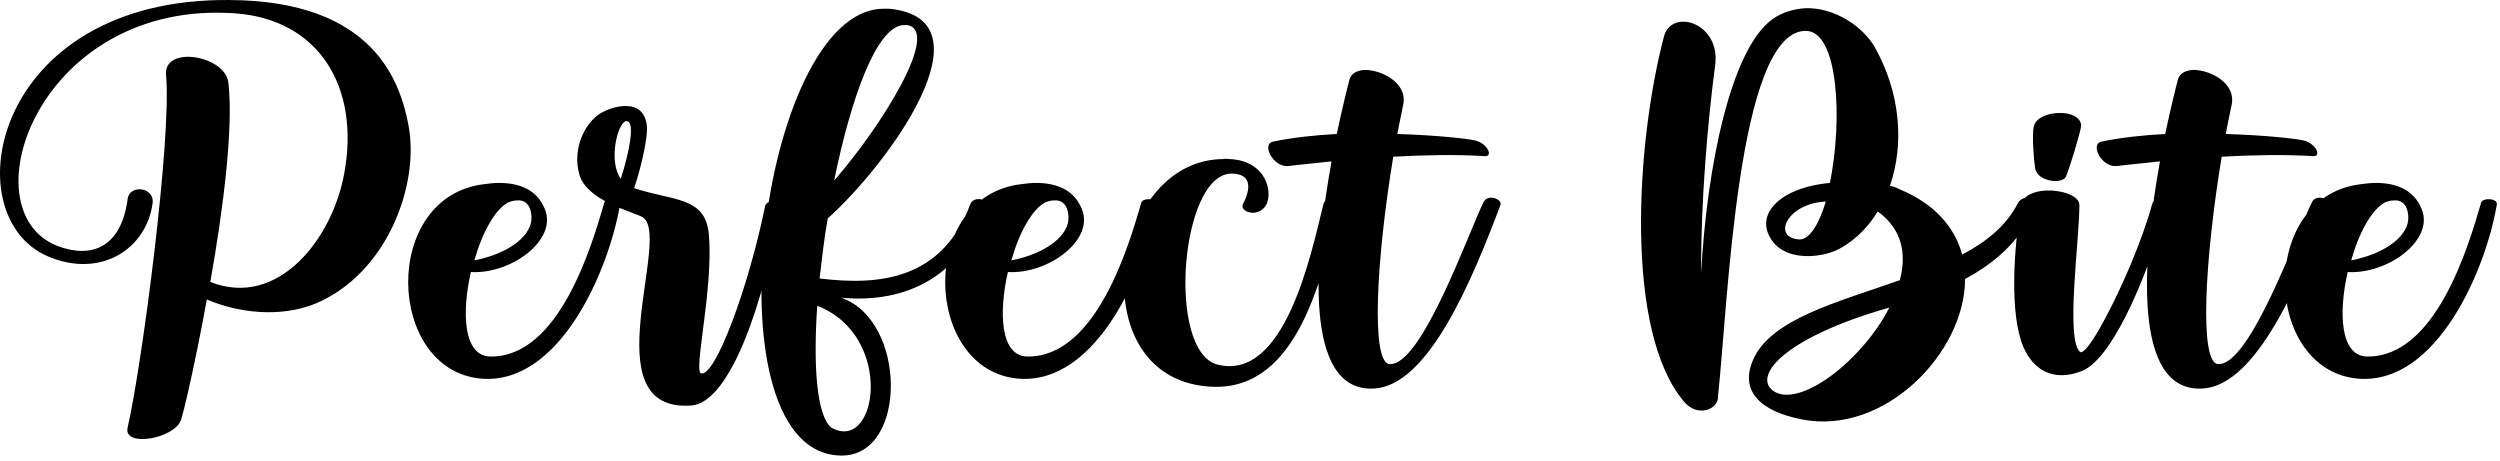   <svg
    class="fill-[#232323] dark:fill-gray-100"
    viewBox="0 0 309 57"
    version="1.1"
    xmlns="http://www.w3.org/2000/svg"
    xmlns:xlink="http://www.w3.org/1999/xlink"
  >
    <g
      id="perfect-bite-copy-2"
      stroke="none"
      stroke-width="1"
      fill-rule="evenodd"
    >
      <g id="Group" fill-rule="nonzero">
        <g id="PerfectBite-Logo">
          <path
            d="M22.396,51.841 C22.761,50.644 23.577,47.15 24.491,42.612 L24.608,42.027 C24.922,40.453 25.245,38.764 25.564,37.009 C29.38,38.665 34.636,39.313 39.028,37.513 C47.884,33.769 51.916,22.753 50.476,15.409 C49.468,10.225 46.3,0.073 28.3,0.001 C-0.932,-0.215 -5.828,26.641 5.908,31.681 C12.46,34.489 18.148,30.745 18.868,25.057 C19.084,23.113 15.988,22.753 15.772,24.625 C14.98,30.529 11.38,32.041 7.06,30.385 C-4.172,25.921 4.9,-0.143 29.164,1.657 C39.46,2.449 44.5,10.801 42.556,21.385 C41.116,29.521 34.348,38.161 25.996,34.849 C27.58,25.921 28.876,15.769 28.228,10.225 C27.868,6.841 20.164,5.545 20.524,9.289 C21.244,17.137 17.5,45.433 15.772,52.849 C15.196,55.369 21.676,54.217 22.396,51.841 Z M76.633,25.273 C76.777,24.481 74.833,24.409 74.689,25.057 C73.105,30.529 69.073,44.137 60.649,44.065 C57.265,44.065 57.049,38.665 58.201,33.625 C63.169,33.913 68.929,29.665 67.345,25.849 C66.337,23.329 64.033,22.609 61.657,22.609 C61.081,22.609 60.505,22.681 59.929,22.753 C47.041,24.193 47.689,45.793 59.497,46.801 C69.289,47.593 75.337,33.121 76.633,25.273 Z M58.633,32.185 C59.569,28.801 61.225,25.777 62.881,24.985 C63.097,24.913 63.457,24.769 63.961,24.769 C64.681,24.697 65.617,25.129 65.689,26.785 C65.833,29.017 63.025,31.321 58.633,32.185 Z M85.51,50.113 C90.262,49.681 94.51,37.297 96.454,25.417 C96.598,24.841 94.798,24.625 94.582,25.417 C92.494,35.641 88.39,46.585 86.662,46.153 C86.038,46.02 86.792,41.974 87.304,37.323 L87.355,36.856 C87.643,34.121 87.831,31.217 87.598,28.801 C87.094,24.265 83.134,24.841 78.382,23.257 C79.246,20.665 80.038,17.209 79.966,15.697 C79.822,13.825 78.742,13.105 77.374,13.105 C76.51,13.105 75.574,13.321 74.71,13.753 C72.622,14.617 70.606,18.073 71.614,21.601 C72.55,24.769 77.878,26.065 79.318,26.785 C83.35,28.729 72.838,51.121 85.51,50.113 Z M76.726,22.105 C75.142,19.873 76.366,15.121 77.374,14.977 L77.518,14.977 L77.518,14.977 C78.526,15.121 77.734,19.009 76.726,22.105 Z M104.106,56.306 C112.17,56.233 112.098,39.601 103.962,36.793 C108.138,37.225 118.074,36.937 121.818,25.273 C122.034,24.553 120.306,24.265 119.946,25.201 C116.49,34.489 108.858,35.353 101.298,34.417 C101.586,31.969 101.874,29.449 102.306,27.001 C109.65,20.449 122.97,2.377 109.938,1.081 L109.146,1.081 L109.146,1.081 C93.81,1.297 87.114,56.449 104.106,56.306 Z M103.098,22.321 C105.186,12.097 108.354,3.169 111.738,3.097 L112.098,3.097 L112.098,3.097 C116.346,3.745 109.002,15.553 103.098,22.321 Z M102.738,52.849 C100.938,51.337 100.506,45.217 101.01,37.801 C110.586,41.473 108.498,56.089 102.738,52.849 Z M143.007,25.273 C143.151,24.481 141.207,24.409 141.063,25.057 C139.479,30.529 135.447,44.137 127.023,44.065 C123.639,44.065 123.423,38.665 124.575,33.625 C129.543,33.913 135.303,29.665 133.719,25.849 C132.711,23.329 130.407,22.609 128.031,22.609 C127.455,22.609 126.879,22.681 126.303,22.753 C113.415,24.193 114.063,45.793 125.871,46.801 C135.663,47.593 141.711,33.121 143.007,25.273 Z M125.007,32.185 C125.943,28.801 127.599,25.777 129.255,24.985 C129.471,24.913 129.831,24.769 130.335,24.769 C131.055,24.697 131.991,25.129 132.063,26.785 C132.207,29.017 129.399,31.321 125.007,32.185 Z M165.563,25.417 C165.779,24.553 163.835,23.977 163.547,25.345 C161.963,31.825 158.723,47.089 150.515,45.073 C144.107,43.489 145.907,21.241 152.315,21.457 C154.835,21.529 154.547,23.473 153.611,25.273 C153.251,26.137 155.267,26.929 156.347,25.561 C157.427,24.193 156.779,19.873 151.955,19.657 C151.739,19.657 151.451,19.585 151.235,19.657 C136.907,19.729 133.379,47.305 150.011,47.809 C160.523,48.097 163.475,33.985 165.563,25.417 Z M169.832,48.025 C176.6,47.665 182,34.489 185.456,25.345 C185.744,24.625 183.872,23.905 183.368,24.985 C181.568,28.585 175.736,45.217 171.776,45.001 C169.4,44.929 170.12,31.969 172.208,19.369 C176.096,19.153 179.912,19.081 183.512,19.297 C184.592,19.369 183.872,17.713 182.288,17.353 C181.352,17.137 177.536,16.705 172.712,16.561 C172.928,15.337 173.216,14.113 173.432,12.961 C174.008,10.369 170.984,8.713 168.824,8.641 C167.888,8.641 167.024,9.001 166.808,9.793 C166.592,10.585 165.944,13.177 165.224,16.561 C162.488,16.705 159.824,16.993 157.376,17.497 C155.864,17.785 157.376,20.737 159.248,20.521 C160.976,20.305 162.776,20.161 164.576,19.945 C162.488,31.537 160.976,48.529 169.832,48.025 Z M242.881,34.489 C249.577,30.889 251.017,26.641 251.305,25.417 C251.521,24.193 249.865,24.121 249.361,25.201 C247.993,27.865 245.545,29.881 242.521,31.465 C241.657,28.225 239.281,25.273 234.817,23.401 C234.385,23.185 234.025,23.041 233.593,22.969 C235.393,17.785 234.889,11.449 231.721,5.833 C230.281,3.313 226.825,0.937 223.225,1.009 C222.001,1.081 220.777,1.369 219.625,2.017 C213.937,5.185 210.913,21.097 210.265,33.769 C210.193,25.273 211.057,15.121 211.993,8.065 C212.713,2.809 206.593,0.937 205.657,4.537 C202.201,17.713 200.761,41.041 208.177,49.681 C209.833,51.625 212.425,50.617 212.353,48.961 L212.353,48.889 L212.353,48.889 C213.577,37.657 214.729,3.889 223.153,3.817 C227.257,3.745 227.761,14.905 226.177,22.609 C219.841,23.185 216.601,26.713 219.193,29.953 C221.065,32.329 225.457,31.897 227.617,30.601 C229.489,29.521 231.001,27.937 232.081,26.137 C235.105,28.297 235.681,31.393 234.817,34.633 C227.041,37.369 218.833,39.457 216.673,44.497 C215.017,48.313 217.537,50.833 222.721,51.841 C232.873,53.857 242.881,43.633 242.881,34.489 Z M222.361,29.593 C218.977,29.377 220.849,25.129 225.673,24.913 C224.809,27.721 223.657,29.665 222.361,29.593 Z M219.409,48.457 C216.457,46.801 219.913,41.905 233.521,38.017 C230.209,44.497 222.721,50.257 219.409,48.457 Z M255.358,21.817 C255.79,20.809 257.158,16.345 257.23,15.553 C257.23,14.473 255.862,13.897 254.494,13.969 C253.126,13.969 251.686,14.545 251.398,15.553 C251.11,16.489 251.398,20.017 251.542,20.809 C251.83,22.465 254.926,22.825 255.358,21.817 Z M257.302,45.865 C261.478,44.209 265.942,32.473 267.958,25.201 C268.102,24.697 266.302,24.193 266.014,25.201 C265.387,27.491 264.424,30.13 263.355,32.681 L263.14,33.189 C260.687,38.938 257.771,44.077 257.086,43.489 C255.286,41.977 257.014,29.665 257.014,25.345 C257.014,24.193 254.854,23.473 252.91,23.545 C251.398,23.617 250.03,24.193 249.814,25.273 C248.878,30.745 248.374,38.953 250.102,42.913 C251.326,45.721 253.774,47.233 257.302,45.865 Z M272.226,48.025 C278.994,47.665 284.394,34.489 287.85,25.345 C288.138,24.625 286.266,23.905 285.762,24.985 C283.962,28.585 278.13,45.217 274.17,45.001 C271.794,44.929 272.514,31.969 274.602,19.369 C278.49,19.153 282.306,19.081 285.906,19.297 C286.986,19.369 286.266,17.713 284.682,17.353 C283.746,17.137 279.93,16.705 275.106,16.561 C275.322,15.337 275.61,14.113 275.826,12.961 C276.402,10.369 273.378,8.713 271.218,8.641 C270.282,8.641 269.418,9.001 269.202,9.793 C268.986,10.585 268.338,13.177 267.618,16.561 C264.882,16.705 262.218,16.993 259.77,17.497 C258.258,17.785 259.77,20.737 261.642,20.521 C263.37,20.305 265.17,20.161 266.97,19.945 C264.882,31.537 263.37,48.529 272.226,48.025 Z M308.607,25.273 C308.751,24.481 306.807,24.409 306.663,25.057 C305.079,30.529 301.047,44.137 292.623,44.065 C289.239,44.065 289.023,38.665 290.175,33.625 C295.143,33.913 300.903,29.665 299.319,25.849 C298.311,23.329 296.007,22.609 293.631,22.609 C293.055,22.609 292.479,22.681 291.903,22.753 C279.015,24.193 279.663,45.793 291.471,46.801 C301.263,47.593 307.311,33.121 308.607,25.273 Z M290.607,32.185 C291.543,28.801 293.199,25.777 294.855,24.985 C295.071,24.913 295.431,24.769 295.935,24.769 C296.655,24.697 297.591,25.129 297.663,26.785 C297.807,29.017 294.999,31.321 290.607,32.185 Z"
            id="PerfectBite"></path>
          <path
            d="M62.134,80.709 L62.134,80.493 C61.693,80.457 61.405,80.377 61.273,80.252 C61.14,80.127 61.073,79.846 61.073,79.409 L61.073,79.409 L61.073,76.936 L64.712,76.936 L64.712,79.268 C64.712,79.787 64.654,80.11 64.539,80.235 C64.424,80.36 64.13,80.446 63.657,80.493 L63.657,80.493 L63.657,80.709 L66.991,80.709 L66.991,80.493 C66.55,80.454 66.264,80.372 66.133,80.249 C66.002,80.126 65.937,79.846 65.937,79.409 L65.937,79.409 L65.937,74.071 C65.937,73.641 66.002,73.362 66.133,73.233 C66.264,73.104 66.55,73.024 66.991,72.993 L66.991,72.993 L66.991,72.77 L63.657,72.77 L63.657,72.993 C64.103,73.024 64.39,73.104 64.519,73.233 C64.648,73.362 64.712,73.641 64.712,74.071 L64.712,74.071 L64.712,76.409 L61.073,76.409 L61.073,74.071 C61.073,73.641 61.14,73.362 61.273,73.233 C61.405,73.104 61.693,73.024 62.134,72.993 L62.134,72.993 L62.134,72.77 L58.8,72.77 L58.8,72.993 C59.241,73.024 59.528,73.104 59.658,73.233 C59.789,73.362 59.855,73.641 59.855,74.071 L59.855,74.071 L59.855,79.268 C59.855,79.787 59.796,80.109 59.679,80.232 C59.562,80.355 59.269,80.442 58.8,80.493 L58.8,80.493 L58.8,80.709 L62.134,80.709 Z M72.827,80.709 L72.827,80.493 C72.546,80.469 72.355,80.434 72.253,80.387 C72.089,80.309 72.007,80.168 72.007,79.965 C72.007,79.864 72.037,79.726 72.098,79.552 C72.158,79.378 72.345,78.899 72.657,78.114 L72.657,78.114 L75.798,78.114 L76.296,79.268 C76.366,79.432 76.421,79.588 76.46,79.737 C76.499,79.885 76.519,79.989 76.519,80.047 C76.519,80.223 76.468,80.333 76.366,80.378 C76.265,80.423 76.038,80.461 75.687,80.493 L75.687,80.493 L75.687,80.709 L78.739,80.709 L78.739,80.493 C78.458,80.454 78.258,80.38 78.139,80.273 C78.02,80.165 77.861,79.885 77.661,79.432 L77.661,79.432 L74.673,72.629 L74.439,72.629 L71.937,78.518 C71.562,79.401 71.297,79.942 71.143,80.141 C70.988,80.34 70.757,80.457 70.448,80.493 L70.448,80.493 L70.448,80.709 L72.827,80.709 Z M75.628,77.627 L72.868,77.627 L74.239,74.323 L75.628,77.627 Z M89.28,80.85 L89.28,74.534 C89.28,73.905 89.357,73.502 89.509,73.327 C89.661,73.151 89.966,73.039 90.423,72.993 L90.423,72.993 L90.423,72.77 L87.605,72.77 L87.605,72.993 C88.046,73.032 88.331,73.116 88.46,73.245 C88.655,73.444 88.753,73.873 88.753,74.534 L88.753,74.534 L88.753,78.547 L84.13,72.77 L82.073,72.77 L82.073,72.993 C82.32,73 82.504,73.029 82.627,73.078 C82.75,73.126 82.9,73.254 83.075,73.461 L83.075,73.461 L83.239,73.655 L83.239,78.946 C83.239,79.579 83.169,79.982 83.029,80.156 C82.888,80.329 82.57,80.442 82.073,80.493 L82.073,80.493 L82.073,80.709 L84.892,80.709 L84.892,80.493 C84.458,80.446 84.179,80.358 84.054,80.229 C83.862,80.03 83.767,79.602 83.767,78.946 L83.767,78.946 L83.767,74.27 L89.075,80.85 L89.28,80.85 Z M97.132,80.709 C98.027,80.709 98.78,80.596 99.394,80.37 C99.73,80.248 100.054,80.071 100.366,79.836 C100.859,79.465 101.227,79.01 101.471,78.471 C101.715,77.932 101.837,77.364 101.837,76.766 C101.837,75.106 101.157,73.954 99.798,73.309 C99.044,72.95 98.122,72.77 97.032,72.77 L97.032,72.77 L93.798,72.77 L93.798,72.993 C94.243,73.024 94.53,73.102 94.659,73.227 C94.788,73.352 94.853,73.633 94.853,74.071 L94.853,74.071 L94.853,79.409 C94.853,79.862 94.786,80.144 94.654,80.255 C94.521,80.367 94.236,80.446 93.798,80.493 L93.798,80.493 L93.798,80.709 L97.132,80.709 Z M96.81,80.264 C96.509,80.264 96.311,80.233 96.215,80.17 C96.119,80.108 96.071,79.979 96.071,79.784 L96.071,79.784 L96.071,73.684 C96.071,73.485 96.119,73.356 96.215,73.297 C96.311,73.239 96.493,73.209 96.763,73.209 C97.845,73.209 98.714,73.475 99.37,74.006 C100.136,74.627 100.519,75.553 100.519,76.784 C100.519,78.162 100.054,79.137 99.124,79.707 C98.519,80.079 97.747,80.264 96.81,80.264 Z M109.689,80.909 C110.474,80.909 111.202,80.694 111.874,80.264 C112.269,80.01 112.599,79.715 112.864,79.379 L112.864,79.379 L112.642,79.157 C112.282,79.496 111.952,79.75 111.652,79.918 C111.128,80.215 110.556,80.364 109.935,80.364 C109.075,80.364 108.365,80.044 107.805,79.406 C107.244,78.767 106.964,77.912 106.964,76.842 C106.964,75.678 107.231,74.764 107.764,74.1 C108.297,73.436 108.984,73.104 109.823,73.104 C110.655,73.104 111.318,73.412 111.81,74.03 C112.068,74.358 112.277,74.789 112.437,75.325 L112.437,75.325 L112.712,75.325 L112.601,72.629 L112.349,72.629 C112.31,72.762 112.239,72.86 112.138,72.922 C112.036,72.985 111.929,73.016 111.816,73.016 C111.761,73.016 111.505,72.952 111.048,72.823 C110.591,72.694 110.146,72.629 109.712,72.629 C108.466,72.629 107.454,73.045 106.677,73.877 C105.939,74.67 105.57,75.651 105.57,76.819 C105.57,77.959 105.919,78.911 106.618,79.672 C107.376,80.496 108.4,80.909 109.689,80.909 Z M119.743,80.709 L119.743,80.493 C119.29,80.454 118.996,80.374 118.862,80.255 C118.727,80.136 118.659,79.854 118.659,79.409 L118.659,79.409 L118.659,77.047 L119.327,77.018 L122.187,80.709 L124.12,80.709 L124.12,80.493 C123.882,80.469 123.687,80.414 123.534,80.329 C123.382,80.243 123.23,80.106 123.077,79.918 L123.077,79.918 L120.605,76.877 C121.273,76.776 121.801,76.565 122.19,76.245 C122.578,75.924 122.773,75.465 122.773,74.868 C122.773,73.977 122.335,73.366 121.46,73.034 C120.999,72.858 120.423,72.77 119.732,72.77 L119.732,72.77 L116.409,72.77 L116.409,72.993 C116.843,73.028 117.123,73.111 117.25,73.242 C117.377,73.372 117.441,73.649 117.441,74.071 L117.441,74.071 L117.441,79.268 C117.441,79.768 117.384,80.086 117.271,80.223 C117.157,80.36 116.87,80.45 116.409,80.493 L116.409,80.493 L116.409,80.709 L119.743,80.709 Z M118.659,76.602 L118.659,73.643 C118.659,73.463 118.697,73.349 118.774,73.3 C118.85,73.251 119.058,73.227 119.398,73.227 C119.902,73.227 120.306,73.295 120.611,73.432 C121.181,73.686 121.466,74.161 121.466,74.856 C121.466,75.579 121.148,76.071 120.511,76.332 C120.14,76.481 119.523,76.571 118.659,76.602 L118.659,76.602 Z M129.833,80.709 L129.833,80.493 C129.552,80.469 129.361,80.434 129.259,80.387 C129.095,80.309 129.013,80.168 129.013,79.965 C129.013,79.864 129.043,79.726 129.104,79.552 C129.164,79.378 129.351,78.899 129.663,78.114 L129.663,78.114 L132.804,78.114 L133.302,79.268 C133.372,79.432 133.427,79.588 133.466,79.737 C133.505,79.885 133.525,79.989 133.525,80.047 C133.525,80.223 133.474,80.333 133.372,80.378 C133.271,80.423 133.044,80.461 132.693,80.493 L132.693,80.493 L132.693,80.709 L135.745,80.709 L135.745,80.493 C135.464,80.454 135.264,80.38 135.145,80.273 C135.026,80.165 134.866,79.885 134.667,79.432 L134.667,79.432 L131.679,72.629 L131.445,72.629 L128.943,78.518 C128.568,79.401 128.303,79.942 128.149,80.141 C127.994,80.34 127.763,80.457 127.454,80.493 L127.454,80.493 L127.454,80.709 L129.833,80.709 Z M132.634,77.627 L129.874,77.627 L131.245,74.323 L132.634,77.627 Z M142.443,80.709 L142.443,80.493 C141.989,80.457 141.696,80.378 141.561,80.255 C141.426,80.132 141.359,79.85 141.359,79.409 L141.359,79.409 L141.359,76.784 L143.093,76.784 C143.601,76.784 143.925,76.859 144.066,77.009 C144.206,77.16 144.321,77.467 144.411,77.932 L144.411,77.932 L144.693,77.932 L144.693,75.155 L144.411,75.155 C144.325,75.62 144.212,75.928 144.071,76.08 C143.931,76.233 143.605,76.309 143.093,76.309 L143.093,76.309 L141.359,76.309 L141.359,73.631 C141.359,73.471 141.381,73.364 141.426,73.309 C141.471,73.254 141.573,73.227 141.734,73.227 L141.734,73.227 L143.374,73.227 C144.042,73.227 144.489,73.3 144.716,73.447 C144.943,73.593 145.097,73.942 145.179,74.493 L145.179,74.493 L145.513,74.493 L145.472,72.77 L139.079,72.77 L139.079,72.993 C139.525,73.024 139.812,73.105 139.941,73.236 C140.07,73.367 140.134,73.645 140.134,74.071 L140.134,74.071 L140.134,79.268 C140.134,79.787 140.076,80.109 139.961,80.232 C139.846,80.355 139.552,80.442 139.079,80.493 L139.079,80.493 L139.079,80.709 L142.443,80.709 Z M154.003,80.709 L154.003,80.493 C153.515,80.457 153.198,80.384 153.054,80.273 C152.909,80.162 152.837,79.873 152.837,79.409 L152.837,79.409 L152.837,73.268 L153.505,73.268 C154.2,73.268 154.656,73.365 154.873,73.558 C155.09,73.751 155.269,74.168 155.409,74.809 L155.409,74.809 L155.696,74.809 L155.632,72.77 L148.853,72.77 L148.782,74.809 L149.075,74.809 C149.196,74.164 149.377,73.746 149.617,73.555 C149.858,73.364 150.31,73.268 150.974,73.268 L150.974,73.268 L151.642,73.268 L151.642,79.268 C151.642,79.787 151.579,80.112 151.454,80.241 C151.329,80.37 151.013,80.454 150.505,80.493 L150.505,80.493 L150.505,80.709 L154.003,80.709 Z M165.57,80.709 L166.114,78.682 L165.78,78.682 C165.472,79.366 165.124,79.796 164.738,79.974 C164.351,80.152 163.751,80.241 162.939,80.241 C162.189,80.241 161.738,80.219 161.588,80.176 C161.438,80.133 161.363,79.993 161.363,79.754 L161.363,79.754 L161.363,76.784 L163.208,76.784 C163.716,76.784 164.04,76.859 164.181,77.009 C164.321,77.16 164.437,77.467 164.527,77.932 L164.527,77.932 L164.808,77.932 L164.808,75.155 L164.527,75.155 C164.441,75.62 164.327,75.928 164.187,76.08 C164.046,76.233 163.72,76.309 163.208,76.309 L163.208,76.309 L161.363,76.309 L161.363,73.631 C161.363,73.475 161.383,73.369 161.424,73.312 C161.465,73.255 161.573,73.227 161.749,73.227 L161.749,73.227 L163.378,73.227 C164.081,73.227 164.534,73.305 164.738,73.461 C164.941,73.618 165.093,73.961 165.195,74.493 L165.195,74.493 L165.499,74.493 L165.458,72.77 L159.083,72.77 L159.083,72.993 C159.529,73.024 159.816,73.105 159.945,73.236 C160.073,73.367 160.138,73.645 160.138,74.071 L160.138,74.071 L160.138,79.409 C160.138,79.862 160.072,80.144 159.942,80.255 C159.811,80.367 159.525,80.446 159.083,80.493 L159.083,80.493 L159.083,80.709 L165.57,80.709 Z M172.806,80.709 C173.7,80.709 174.454,80.596 175.068,80.37 C175.404,80.248 175.728,80.071 176.04,79.836 C176.532,79.465 176.901,79.01 177.145,78.471 C177.389,77.932 177.511,77.364 177.511,76.766 C177.511,75.106 176.831,73.954 175.472,73.309 C174.718,72.95 173.796,72.77 172.706,72.77 L172.706,72.77 L169.472,72.77 L169.472,72.993 C169.917,73.024 170.204,73.102 170.333,73.227 C170.462,73.352 170.527,73.633 170.527,74.071 L170.527,74.071 L170.527,79.409 C170.527,79.862 170.46,80.144 170.327,80.255 C170.195,80.367 169.909,80.446 169.472,80.493 L169.472,80.493 L169.472,80.709 L172.806,80.709 Z M172.484,80.264 C172.183,80.264 171.985,80.233 171.889,80.17 C171.793,80.108 171.745,79.979 171.745,79.784 L171.745,79.784 L171.745,73.684 C171.745,73.485 171.793,73.356 171.889,73.297 C171.985,73.239 172.167,73.209 172.437,73.209 C173.519,73.209 174.388,73.475 175.044,74.006 C175.81,74.627 176.193,75.553 176.193,76.784 C176.193,78.162 175.728,79.137 174.798,79.707 C174.193,80.079 173.421,80.264 172.484,80.264 Z M192.101,80.868 C192.839,80.868 193.446,80.657 193.92,80.235 C194.395,79.813 194.632,79.287 194.632,78.659 C194.632,78.19 194.499,77.784 194.234,77.44 C193.964,77.1 193.499,76.727 192.839,76.321 L192.839,76.321 L191.784,75.67 C191.39,75.428 191.099,75.196 190.911,74.973 C190.724,74.754 190.63,74.491 190.63,74.182 C190.63,73.838 190.752,73.57 190.996,73.376 C191.24,73.183 191.527,73.086 191.855,73.086 C192.277,73.086 192.703,73.239 193.135,73.543 C193.567,73.848 193.88,74.385 194.075,75.155 L194.075,75.155 L194.363,75.155 L194.099,72.6 L193.853,72.6 C193.821,72.729 193.778,72.829 193.721,72.899 C193.664,72.969 193.562,73.004 193.413,73.004 C193.359,73.004 193.139,72.937 192.754,72.802 C192.369,72.667 192.04,72.6 191.767,72.6 C191.103,72.6 190.57,72.801 190.167,73.204 C189.765,73.606 189.564,74.11 189.564,74.715 C189.564,75.172 189.734,75.59 190.073,75.969 C190.257,76.168 190.503,76.366 190.812,76.561 L190.812,76.561 L191.837,77.2 C192.427,77.567 192.814,77.842 192.997,78.026 C193.279,78.315 193.419,78.655 193.419,79.045 C193.419,79.479 193.279,79.817 193,80.059 C192.721,80.301 192.39,80.422 192.007,80.422 C191.3,80.422 190.708,80.143 190.232,79.584 C189.958,79.264 189.72,78.834 189.517,78.295 L189.517,78.295 L189.241,78.295 L189.599,80.85 L189.863,80.85 C189.878,80.752 189.91,80.661 189.959,80.575 C190.008,80.489 190.103,80.446 190.243,80.446 C190.302,80.446 190.533,80.516 190.938,80.657 C191.342,80.797 191.73,80.868 192.101,80.868 Z M202.208,80.85 L204.054,75.77 L205.484,79.461 L205.97,80.85 L206.152,80.85 L206.872,78.67 L207.37,77.293 L208.648,73.725 C208.749,73.448 208.902,73.252 209.105,73.139 C209.218,73.073 209.382,73.024 209.597,72.993 L209.597,72.993 L209.597,72.77 L207.218,72.77 L207.218,72.993 C207.452,73 207.628,73.03 207.745,73.08 C207.956,73.166 208.062,73.321 208.062,73.543 C208.062,73.606 208.052,73.688 208.032,73.789 C208.001,73.969 207.943,74.174 207.857,74.405 L207.857,74.405 L206.357,78.477 L204.622,73.977 C204.56,73.813 204.521,73.704 204.505,73.652 C204.489,73.599 204.482,73.537 204.482,73.467 C204.482,73.26 204.571,73.123 204.751,73.057 C204.864,73.018 205.071,72.996 205.372,72.993 L205.372,72.993 L205.372,72.77 L202.161,72.77 L202.161,72.993 C202.415,72.996 202.605,73.026 202.73,73.08 C202.941,73.17 203.099,73.348 203.204,73.614 L203.204,73.614 L203.773,75.061 L202.495,78.448 L200.761,73.936 C200.718,73.819 200.686,73.723 200.664,73.649 C200.643,73.575 200.632,73.498 200.632,73.42 C200.632,73.245 200.722,73.123 200.902,73.057 C201.003,73.022 201.173,73 201.411,72.993 L201.411,72.993 L201.411,72.77 L198.47,72.77 L198.47,72.993 C198.821,73.012 199.08,73.154 199.246,73.417 C199.412,73.681 199.708,74.391 200.134,75.547 L200.134,75.547 L201.165,78.354 L202.027,80.85 L202.208,80.85 Z M219.364,80.709 L219.909,78.682 L219.575,78.682 C219.267,79.366 218.919,79.796 218.532,79.974 C218.146,80.152 217.546,80.241 216.734,80.241 C215.984,80.241 215.533,80.219 215.383,80.176 C215.233,80.133 215.157,79.993 215.157,79.754 L215.157,79.754 L215.157,76.784 L217.003,76.784 C217.511,76.784 217.835,76.859 217.976,77.009 C218.116,77.16 218.232,77.467 218.321,77.932 L218.321,77.932 L218.603,77.932 L218.603,75.155 L218.321,75.155 C218.236,75.62 218.122,75.928 217.982,76.08 C217.841,76.233 217.515,76.309 217.003,76.309 L217.003,76.309 L215.157,76.309 L215.157,73.631 C215.157,73.475 215.178,73.369 215.219,73.312 C215.26,73.255 215.368,73.227 215.544,73.227 L215.544,73.227 L217.173,73.227 C217.876,73.227 218.329,73.305 218.532,73.461 C218.736,73.618 218.888,73.961 218.989,74.493 L218.989,74.493 L219.294,74.493 L219.253,72.77 L212.878,72.77 L212.878,72.993 C213.323,73.024 213.611,73.105 213.739,73.236 C213.868,73.367 213.933,73.645 213.933,74.071 L213.933,74.071 L213.933,79.409 C213.933,79.862 213.867,80.144 213.737,80.255 C213.606,80.367 213.32,80.446 212.878,80.493 L212.878,80.493 L212.878,80.709 L219.364,80.709 Z M229.695,80.709 L230.239,78.682 L229.905,78.682 C229.597,79.366 229.249,79.796 228.863,79.974 C228.476,80.152 227.876,80.241 227.064,80.241 C226.314,80.241 225.863,80.219 225.713,80.176 C225.563,80.133 225.488,79.993 225.488,79.754 L225.488,79.754 L225.488,76.784 L227.333,76.784 C227.841,76.784 228.165,76.859 228.306,77.009 C228.446,77.16 228.562,77.467 228.652,77.932 L228.652,77.932 L228.933,77.932 L228.933,75.155 L228.652,75.155 C228.566,75.62 228.452,75.928 228.312,76.08 C228.171,76.233 227.845,76.309 227.333,76.309 L227.333,76.309 L225.488,76.309 L225.488,73.631 C225.488,73.475 225.508,73.369 225.549,73.312 C225.59,73.255 225.698,73.227 225.874,73.227 L225.874,73.227 L227.503,73.227 C228.206,73.227 228.659,73.305 228.863,73.461 C229.066,73.618 229.218,73.961 229.32,74.493 L229.32,74.493 L229.624,74.493 L229.583,72.77 L223.208,72.77 L223.208,72.993 C223.654,73.024 223.941,73.105 224.07,73.236 C224.198,73.367 224.263,73.645 224.263,74.071 L224.263,74.071 L224.263,79.409 C224.263,79.862 224.197,80.144 224.067,80.255 C223.936,80.367 223.65,80.446 223.208,80.493 L223.208,80.493 L223.208,80.709 L229.695,80.709 Z M238.788,80.709 L238.788,80.493 C238.3,80.457 237.984,80.384 237.839,80.273 C237.695,80.162 237.622,79.873 237.622,79.409 L237.622,79.409 L237.622,73.268 L238.29,73.268 C238.986,73.268 239.442,73.365 239.658,73.558 C239.875,73.751 240.054,74.168 240.195,74.809 L240.195,74.809 L240.482,74.809 L240.417,72.77 L233.638,72.77 L233.568,74.809 L233.861,74.809 C233.982,74.164 234.162,73.746 234.403,73.555 C234.643,73.364 235.095,73.268 235.759,73.268 L235.759,73.268 L236.427,73.268 L236.427,79.268 C236.427,79.787 236.364,80.112 236.239,80.241 C236.114,80.37 235.798,80.454 235.29,80.493 L235.29,80.493 L235.29,80.709 L238.788,80.709 Z M247.091,80.868 C247.829,80.868 248.436,80.657 248.91,80.235 C249.385,79.813 249.622,79.287 249.622,78.659 C249.622,78.19 249.489,77.784 249.224,77.44 C248.954,77.1 248.489,76.727 247.829,76.321 L247.829,76.321 L246.775,75.67 C246.38,75.428 246.089,75.196 245.902,74.973 C245.714,74.754 245.62,74.491 245.62,74.182 C245.62,73.838 245.742,73.57 245.987,73.376 C246.231,73.183 246.517,73.086 246.845,73.086 C247.267,73.086 247.694,73.239 248.125,73.543 C248.557,73.848 248.87,74.385 249.066,75.155 L249.066,75.155 L249.353,75.155 L249.089,72.6 L248.843,72.6 C248.812,72.729 248.768,72.829 248.711,72.899 C248.654,72.969 248.552,73.004 248.404,73.004 C248.349,73.004 248.129,72.937 247.744,72.802 C247.36,72.667 247.03,72.6 246.757,72.6 C246.093,72.6 245.56,72.801 245.157,73.204 C244.755,73.606 244.554,74.11 244.554,74.715 C244.554,75.172 244.724,75.59 245.064,75.969 C245.247,76.168 245.493,76.366 245.802,76.561 L245.802,76.561 L246.827,77.2 C247.417,77.567 247.804,77.842 247.988,78.026 C248.269,78.315 248.409,78.655 248.409,79.045 C248.409,79.479 248.27,79.817 247.99,80.059 C247.711,80.301 247.38,80.422 246.997,80.422 C246.29,80.422 245.698,80.143 245.222,79.584 C244.948,79.264 244.71,78.834 244.507,78.295 L244.507,78.295 L244.232,78.295 L244.589,80.85 L244.853,80.85 C244.868,80.752 244.901,80.661 244.949,80.575 C244.998,80.489 245.093,80.446 245.234,80.446 C245.292,80.446 245.524,80.516 245.928,80.657 C246.332,80.797 246.72,80.868 247.091,80.868 Z"
            id="HANDCRAFTEDSWEETS"></path>
        </g>
      </g>
    </g>
  </svg>

